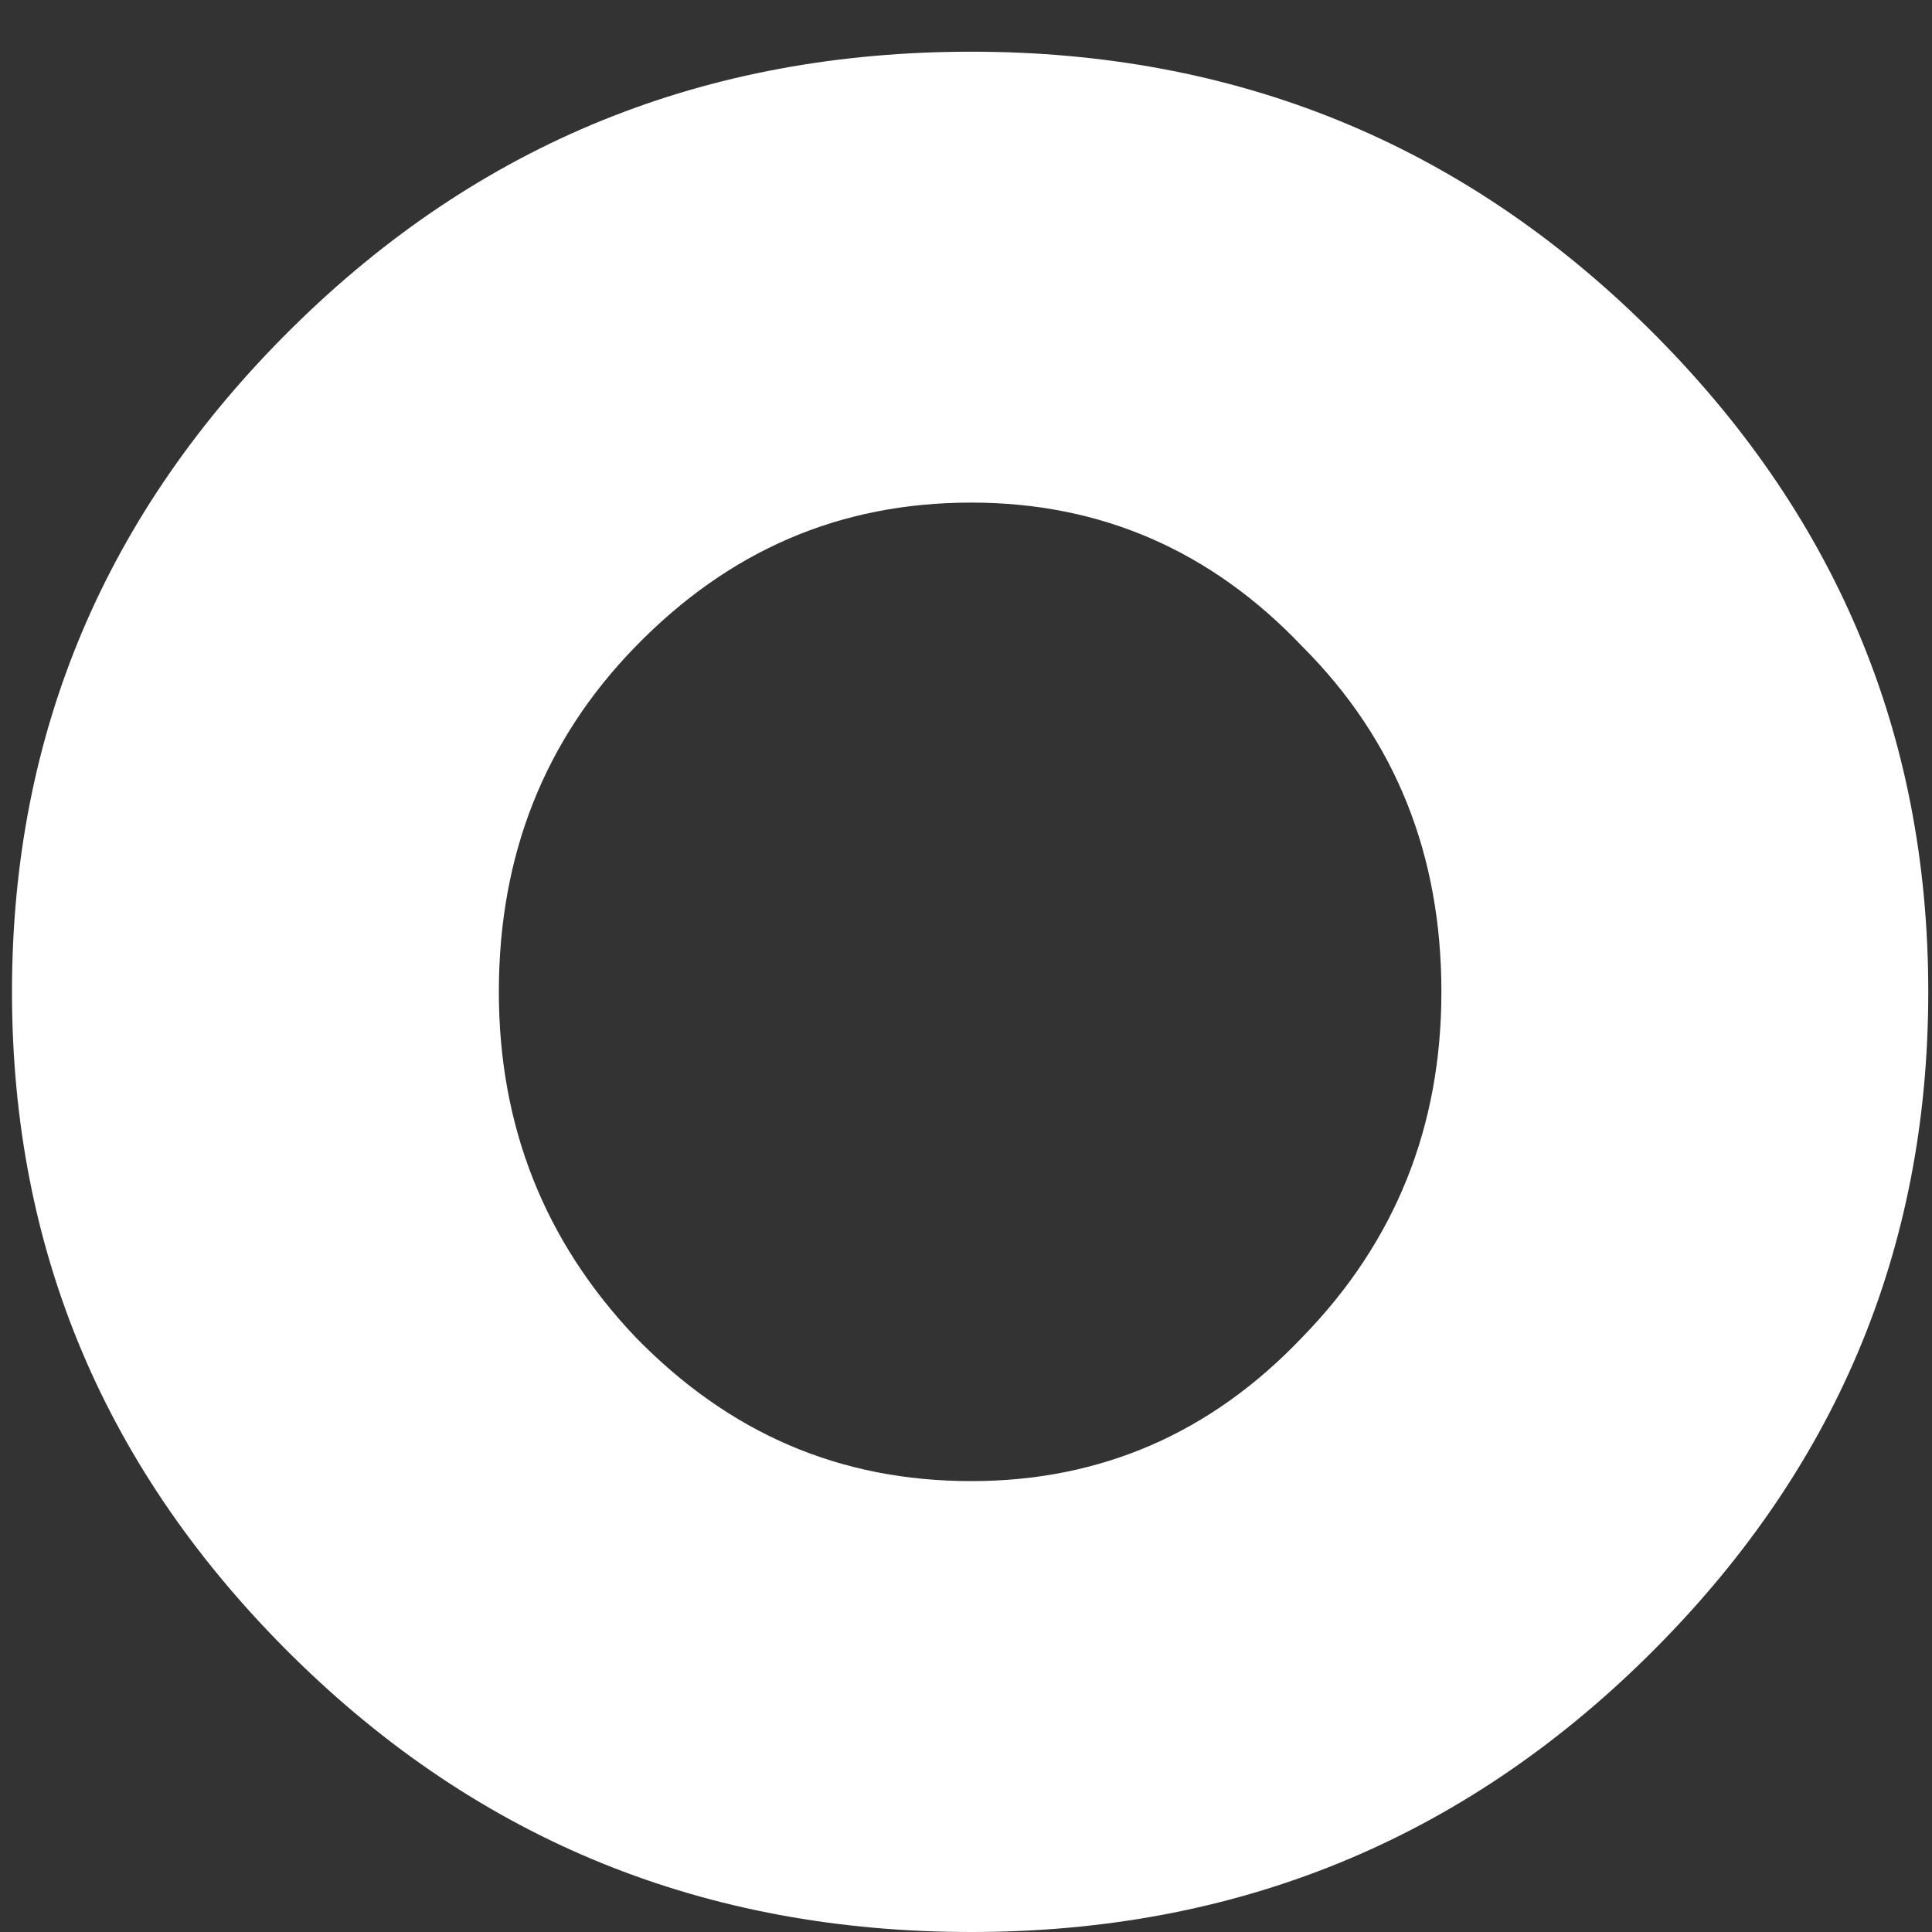 <svg width="29" height="29" viewBox="0 0 29 29" fill="none" xmlns="http://www.w3.org/2000/svg">
<rect x="0" y="0" width="29" height="29" fill="#333333" stroke="none"/>
<path d="M14.58 29C10.584 29 7.2 27.632 4.392 24.86C1.584 22.088 0.18 18.776 0.18 14.888C0.18 11 1.584 7.688 4.392 4.916C7.2 2.144 10.584 0.776 14.58 0.776C18.54 0.776 21.924 2.144 24.732 4.916C27.54 7.688 28.944 11 28.944 14.888C28.944 18.776 27.54 22.088 24.732 24.86C21.924 27.632 18.54 29 14.58 29ZM14.58 22.232C16.524 22.232 18.18 21.512 19.548 20.072C20.952 18.632 21.636 16.904 21.636 14.888C21.636 12.836 20.952 11.108 19.548 9.704C18.18 8.264 16.524 7.544 14.58 7.544C12.6 7.544 10.944 8.264 9.54 9.704C8.172 11.108 7.488 12.836 7.488 14.888C7.488 16.904 8.172 18.632 9.54 20.072C10.944 21.512 12.6 22.232 14.58 22.232Z" fill="white"/>
</svg>
